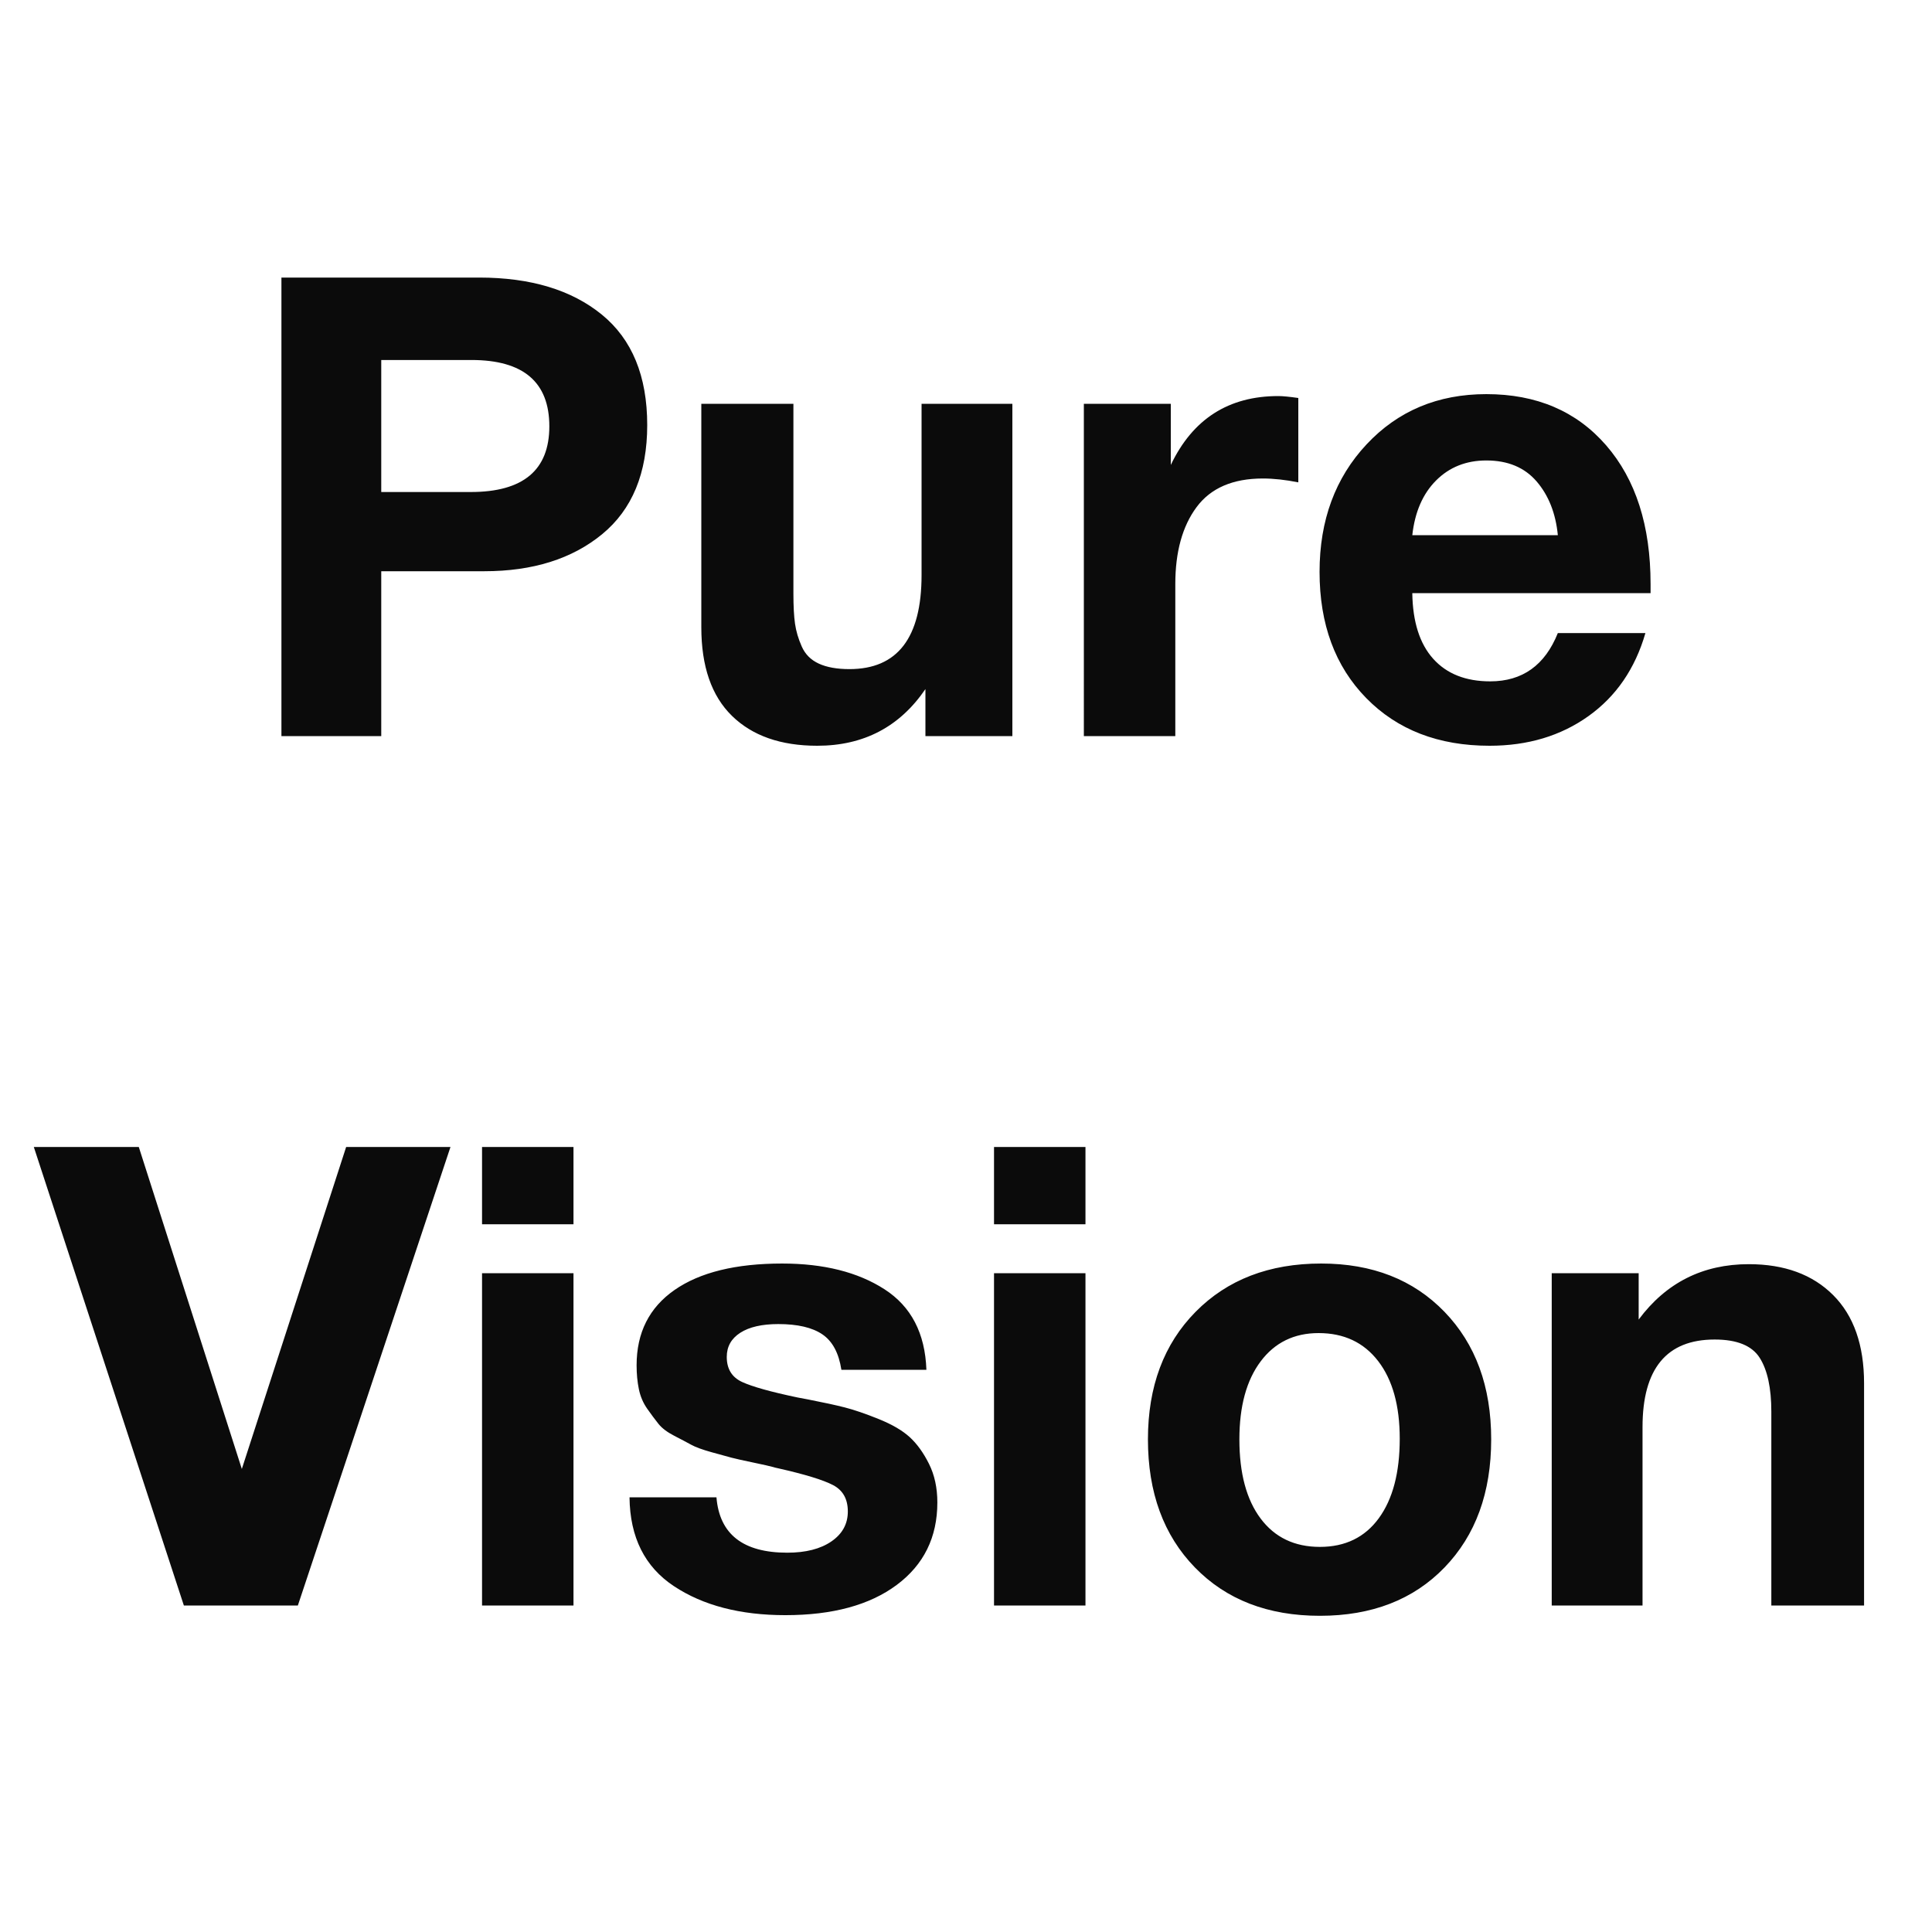 <svg version="1.1" id="Слой_1" xmlns="http://www.w3.org/2000/svg" x="0" y="0" viewBox="0 0 180 180" xml:space="preserve"><rect x="0" y="0" width="180" height="180" fill="#808080" stroke="none"/><style>.st0{fill:#fff}</style><path class="st0" d="M.5.5h179v179H.5z"/><path class="st0" d="M179 1v178H1V1h178m1-1H0v180h180V0z"/><path d="M26.22 25.86h18.42c4.8 0 8.61 1.15 11.43 3.45 2.82 2.3 4.23 5.73 4.23 10.29 0 4.48-1.4 7.87-4.2 10.17-2.8 2.3-6.46 3.45-10.98 3.45h-9.6v15.36h-9.3V25.86zm9.3 7.68v12.3h8.34c4.88 0 7.32-2.04 7.32-6.12 0-4.12-2.42-6.18-7.26-6.18h-8.4zm58.8 4.08v30.96h-8.1V64.2c-2.4 3.52-5.76 5.28-10.08 5.28-3.4 0-6.05-.93-7.95-2.79-1.9-1.86-2.85-4.61-2.85-8.25V37.62h8.58v17.7c0 1.16.05 2.09.15 2.79.1.7.31 1.41.63 2.13s.85 1.25 1.59 1.59c.74.34 1.69.51 2.85.51 4.48 0 6.72-2.92 6.72-8.76V37.62h8.46zm26.64-.54v7.86c-1.2-.24-2.3-.36-3.3-.36-2.8 0-4.86.89-6.18 2.67-1.32 1.78-1.98 4.17-1.98 7.17v14.16h-8.52V37.62h8.1v5.7c2.04-4.28 5.38-6.42 10.02-6.42.4 0 1.02.06 1.86.18zm32.34 21.9c-.96 3.32-2.73 5.9-5.31 7.74-2.58 1.84-5.65 2.76-9.21 2.76-4.76 0-8.59-1.48-11.49-4.44-2.9-2.96-4.35-6.88-4.35-11.76 0-4.8 1.46-8.76 4.38-11.88 2.92-3.12 6.64-4.68 11.16-4.68 4.68 0 8.4 1.59 11.16 4.77 2.76 3.18 4.14 7.49 4.14 12.93v.84h-22.2c.04 2.68.69 4.72 1.95 6.12 1.26 1.4 3.03 2.1 5.31 2.1 3 0 5.1-1.5 6.3-4.5h8.16zm-8.16-9.12c-.2-2.04-.86-3.71-1.98-5.01-1.12-1.3-2.68-1.95-4.68-1.95-1.88 0-3.44.62-4.68 1.86-1.24 1.24-1.98 2.94-2.22 5.1h13.56zm-141.99 57h9.78l9.6 30 9.72-30h9.72l-14.22 42.72H17.13L3.15 106.86zm50.28 0v7.2h-8.52v-7.2h8.52zm0 11.76v30.96h-8.52v-30.96h8.52zm32.88 9h-7.92c-.24-1.56-.83-2.66-1.77-3.3-.94-.64-2.31-.96-4.11-.96-1.52 0-2.7.27-3.54.81s-1.26 1.29-1.26 2.25c0 1.12.48 1.9 1.44 2.34.96.44 2.68.92 5.16 1.44.44.08.76.14.96.18 1.44.28 2.59.53 3.45.75.86.22 1.91.58 3.15 1.08 1.24.5 2.2 1.06 2.88 1.68.68.62 1.28 1.45 1.8 2.49.52 1.04.78 2.24.78 3.6 0 3.24-1.26 5.8-3.78 7.68-2.52 1.88-5.98 2.82-10.38 2.82-4.2 0-7.66-.9-10.38-2.7-2.72-1.8-4.1-4.56-4.14-8.28h8.1c.28 3.44 2.48 5.16 6.6 5.16 1.72 0 3.09-.35 4.11-1.05 1.02-.7 1.53-1.63 1.53-2.79s-.46-1.98-1.38-2.46c-.92-.48-2.62-1-5.1-1.56-.2-.04-.36-.08-.48-.12-.28-.08-.9-.22-1.86-.42-.96-.2-1.63-.35-2.01-.45-.38-.1-1-.27-1.86-.51-.86-.24-1.49-.47-1.89-.69-.4-.22-.93-.5-1.59-.84-.66-.34-1.15-.71-1.47-1.11-.32-.4-.67-.87-1.05-1.41-.38-.54-.64-1.15-.78-1.83-.14-.68-.21-1.42-.21-2.22 0-3.04 1.18-5.38 3.54-7.02 2.36-1.64 5.7-2.46 10.02-2.46 3.88 0 7.06.8 9.54 2.4 2.48 1.6 3.78 4.1 3.9 7.5zm14.82-20.76v7.2h-8.52v-7.2h8.52zm0 11.76v30.96h-8.52v-30.96h8.52zm21.96-.9c4.76 0 8.59 1.5 11.49 4.5s4.35 6.96 4.35 11.88c0 4.96-1.45 8.94-4.35 11.94s-6.77 4.5-11.61 4.5-8.72-1.5-11.64-4.5-4.38-6.98-4.38-11.94c0-4.92 1.48-8.88 4.44-11.88 2.96-3 6.86-4.5 11.7-4.5zm-.24 6.48c-2.28 0-4.08.88-5.4 2.64-1.32 1.76-1.98 4.18-1.98 7.26 0 3.16.66 5.62 1.98 7.38s3.16 2.64 5.52 2.64c2.36 0 4.19-.89 5.49-2.67 1.3-1.78 1.95-4.25 1.95-7.41 0-3.08-.67-5.49-2.01-7.23-1.34-1.74-3.19-2.61-5.55-2.61zm50.82 25.38h-8.64v-18.06c0-2.2-.36-3.87-1.08-5.01-.72-1.14-2.12-1.71-4.2-1.71-4.48 0-6.72 2.72-6.72 8.16v16.62h-8.46v-30.96h8.1v4.32c2.56-3.44 5.98-5.16 10.26-5.16 3.32 0 5.94.96 7.86 2.88s2.88 4.66 2.88 8.22v20.7z" fill="#0b0b0b"/></svg>